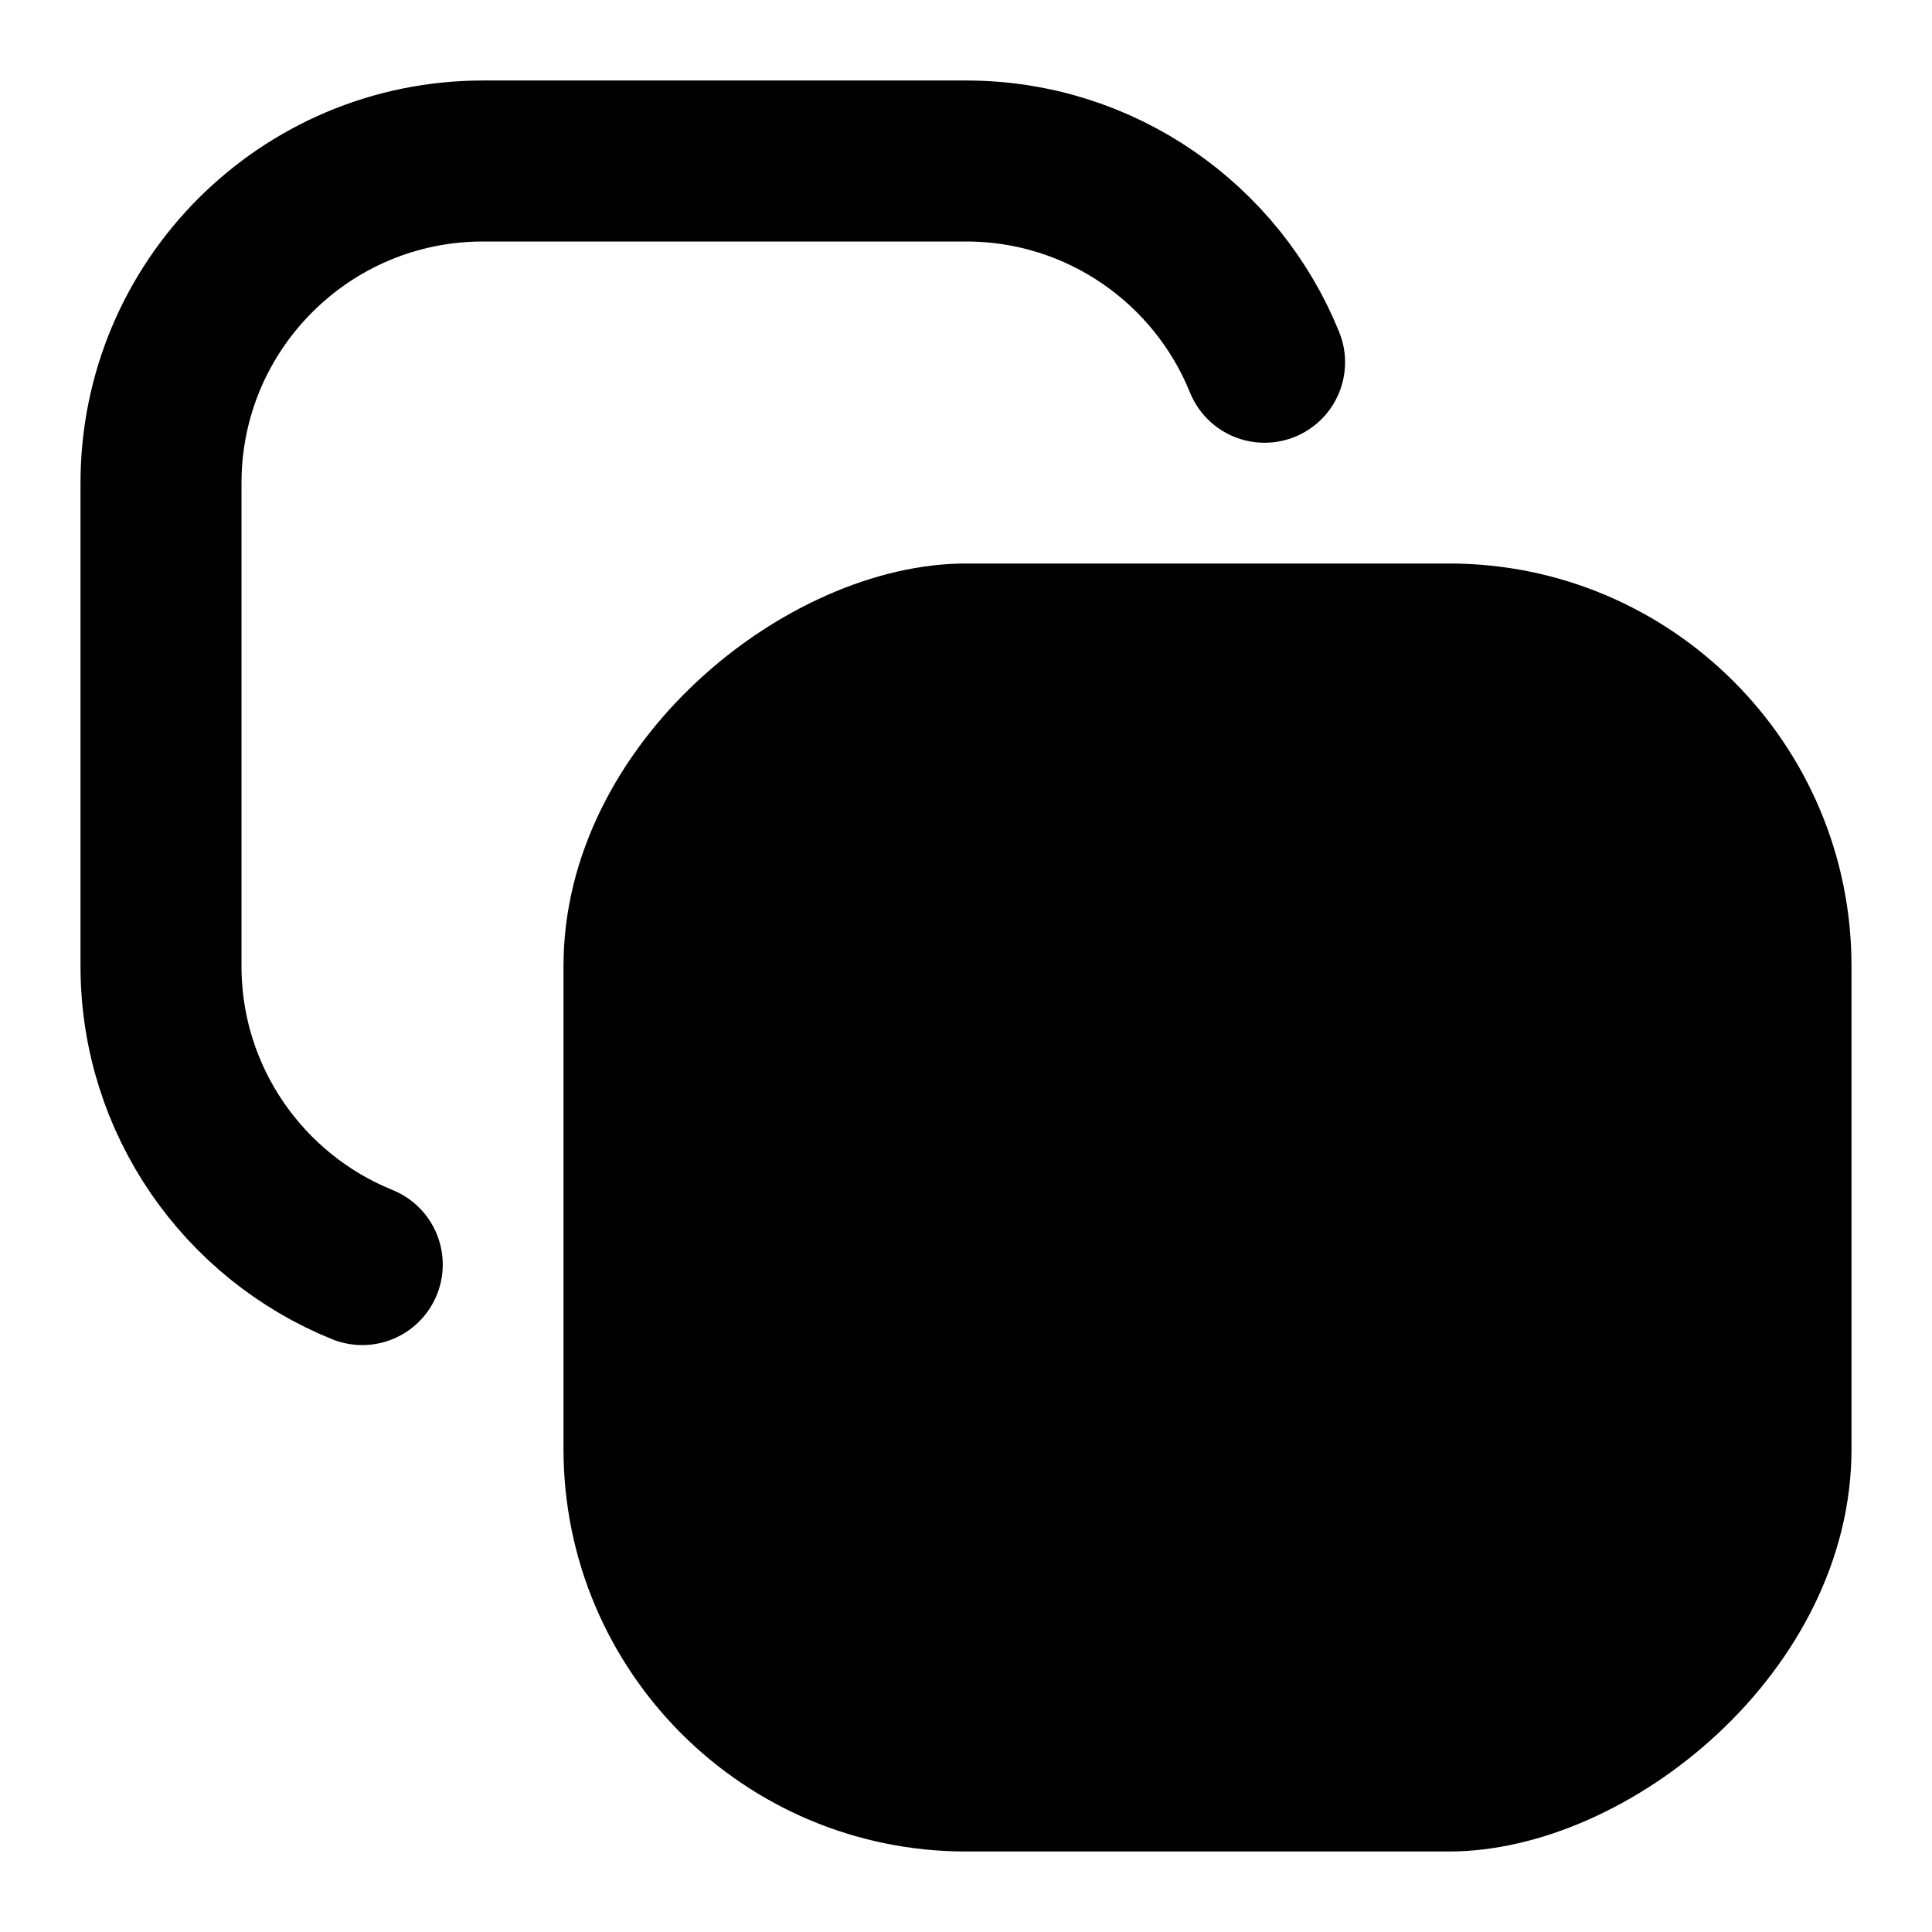 <svg width="24" height="24" viewBox="0 0 24 24" fill="none" xmlns="http://www.w3.org/2000/svg">
<rect x="23" y="7" width="16" height="16" rx="5" transform="rotate(90 23 7)" fill="black"/>
<path d="M15.709 4.5C15.116 3.034 13.679 2 12 2L6 2C3.791 2 2 3.791 2 6L2 12C2 13.679 3.034 15.116 4.5 15.709" stroke="black" stroke-width="2" stroke-linecap="round" stroke-linejoin="round"/>
</svg>
